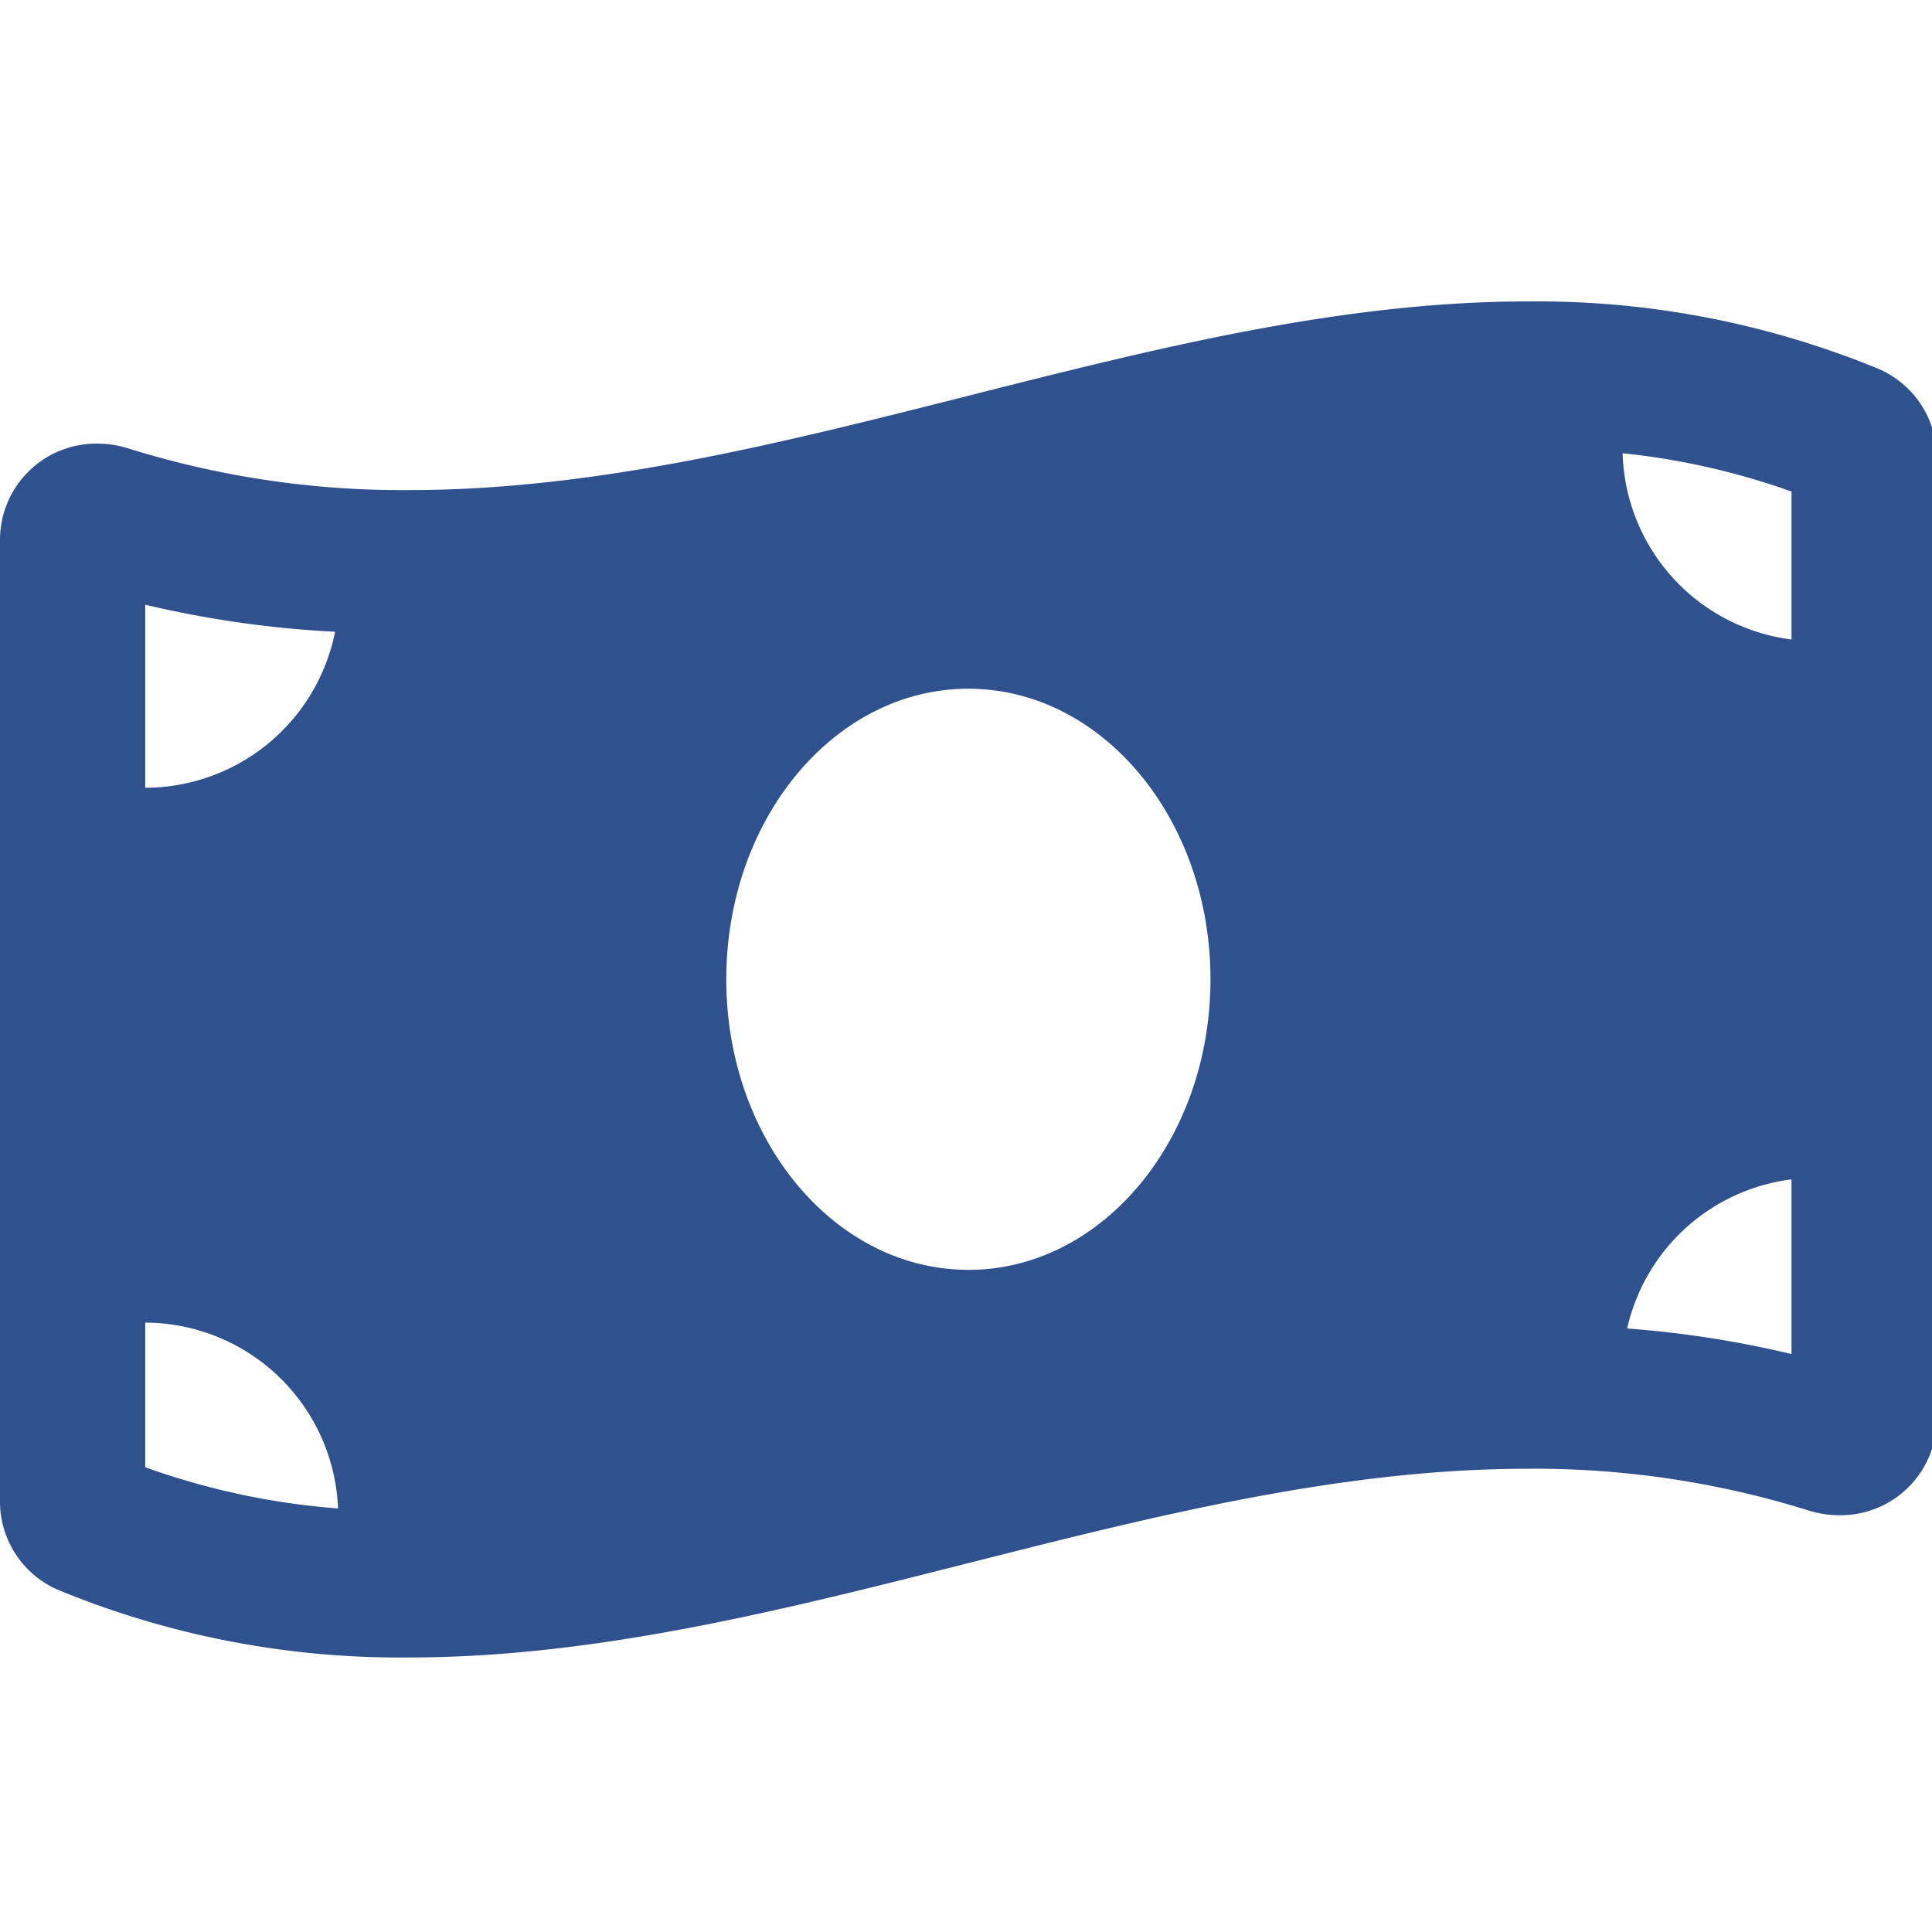 <svg xmlns="http://www.w3.org/2000/svg" xmlns:xlink="http://www.w3.org/1999/xlink" width="39" height="39" viewBox="0 0 39 39">
  <defs>
    <clipPath id="clip-path">
      <rect id="사각형_192" data-name="사각형 192" width="39" height="39" transform="translate(2478 8240.101)" fill="#fff" stroke="#707070" stroke-width="1" opacity="0.5"/>
    </clipPath>
  </defs>
  <g id="마스크_그룹_23" data-name="마스크 그룹 23" transform="translate(-2478 -8240.101)" clip-path="url(#clip-path)">
    <path id="money-bill-wave-solid" d="M37.946,33.372A18.09,18.09,0,0,0,30.835,32c-7.524,0-15.048,3.808-22.572,3.808A18.535,18.535,0,0,1,2.6,34.97a2.089,2.089,0,0,0-.632-.1A1.944,1.944,0,0,0,0,36.814V56.2A1.943,1.943,0,0,0,1.151,58a18.08,18.08,0,0,0,7.111,1.373c7.524,0,15.049-3.809,22.573-3.809a18.535,18.535,0,0,1,5.66.838,2.089,2.089,0,0,0,.632.1,1.944,1.944,0,0,0,1.97-1.943V35.172a1.945,1.945,0,0,0-1.152-1.8ZM2.932,38.122a21.259,21.259,0,0,0,3.832.546,3.914,3.914,0,0,1-3.832,3.149Zm0,17.41V52.614a3.908,3.908,0,0,1,3.892,3.751A14.757,14.757,0,0,1,2.932,55.533Zm16.616-3.984c-2.7,0-4.887-2.626-4.887-5.865s2.188-5.865,4.887-5.865,4.887,2.626,4.887,5.865S22.247,51.549,19.549,51.549Zm16.616,1.7a21.005,21.005,0,0,0-3.318-.516,3.9,3.9,0,0,1,3.318-3.01Zm0-14.424a3.9,3.9,0,0,1-3.409-3.76,14.685,14.685,0,0,1,3.409.773Z" transform="translate(2478 8214.186)" fill="#2f528f"/>
  </g>
</svg>
